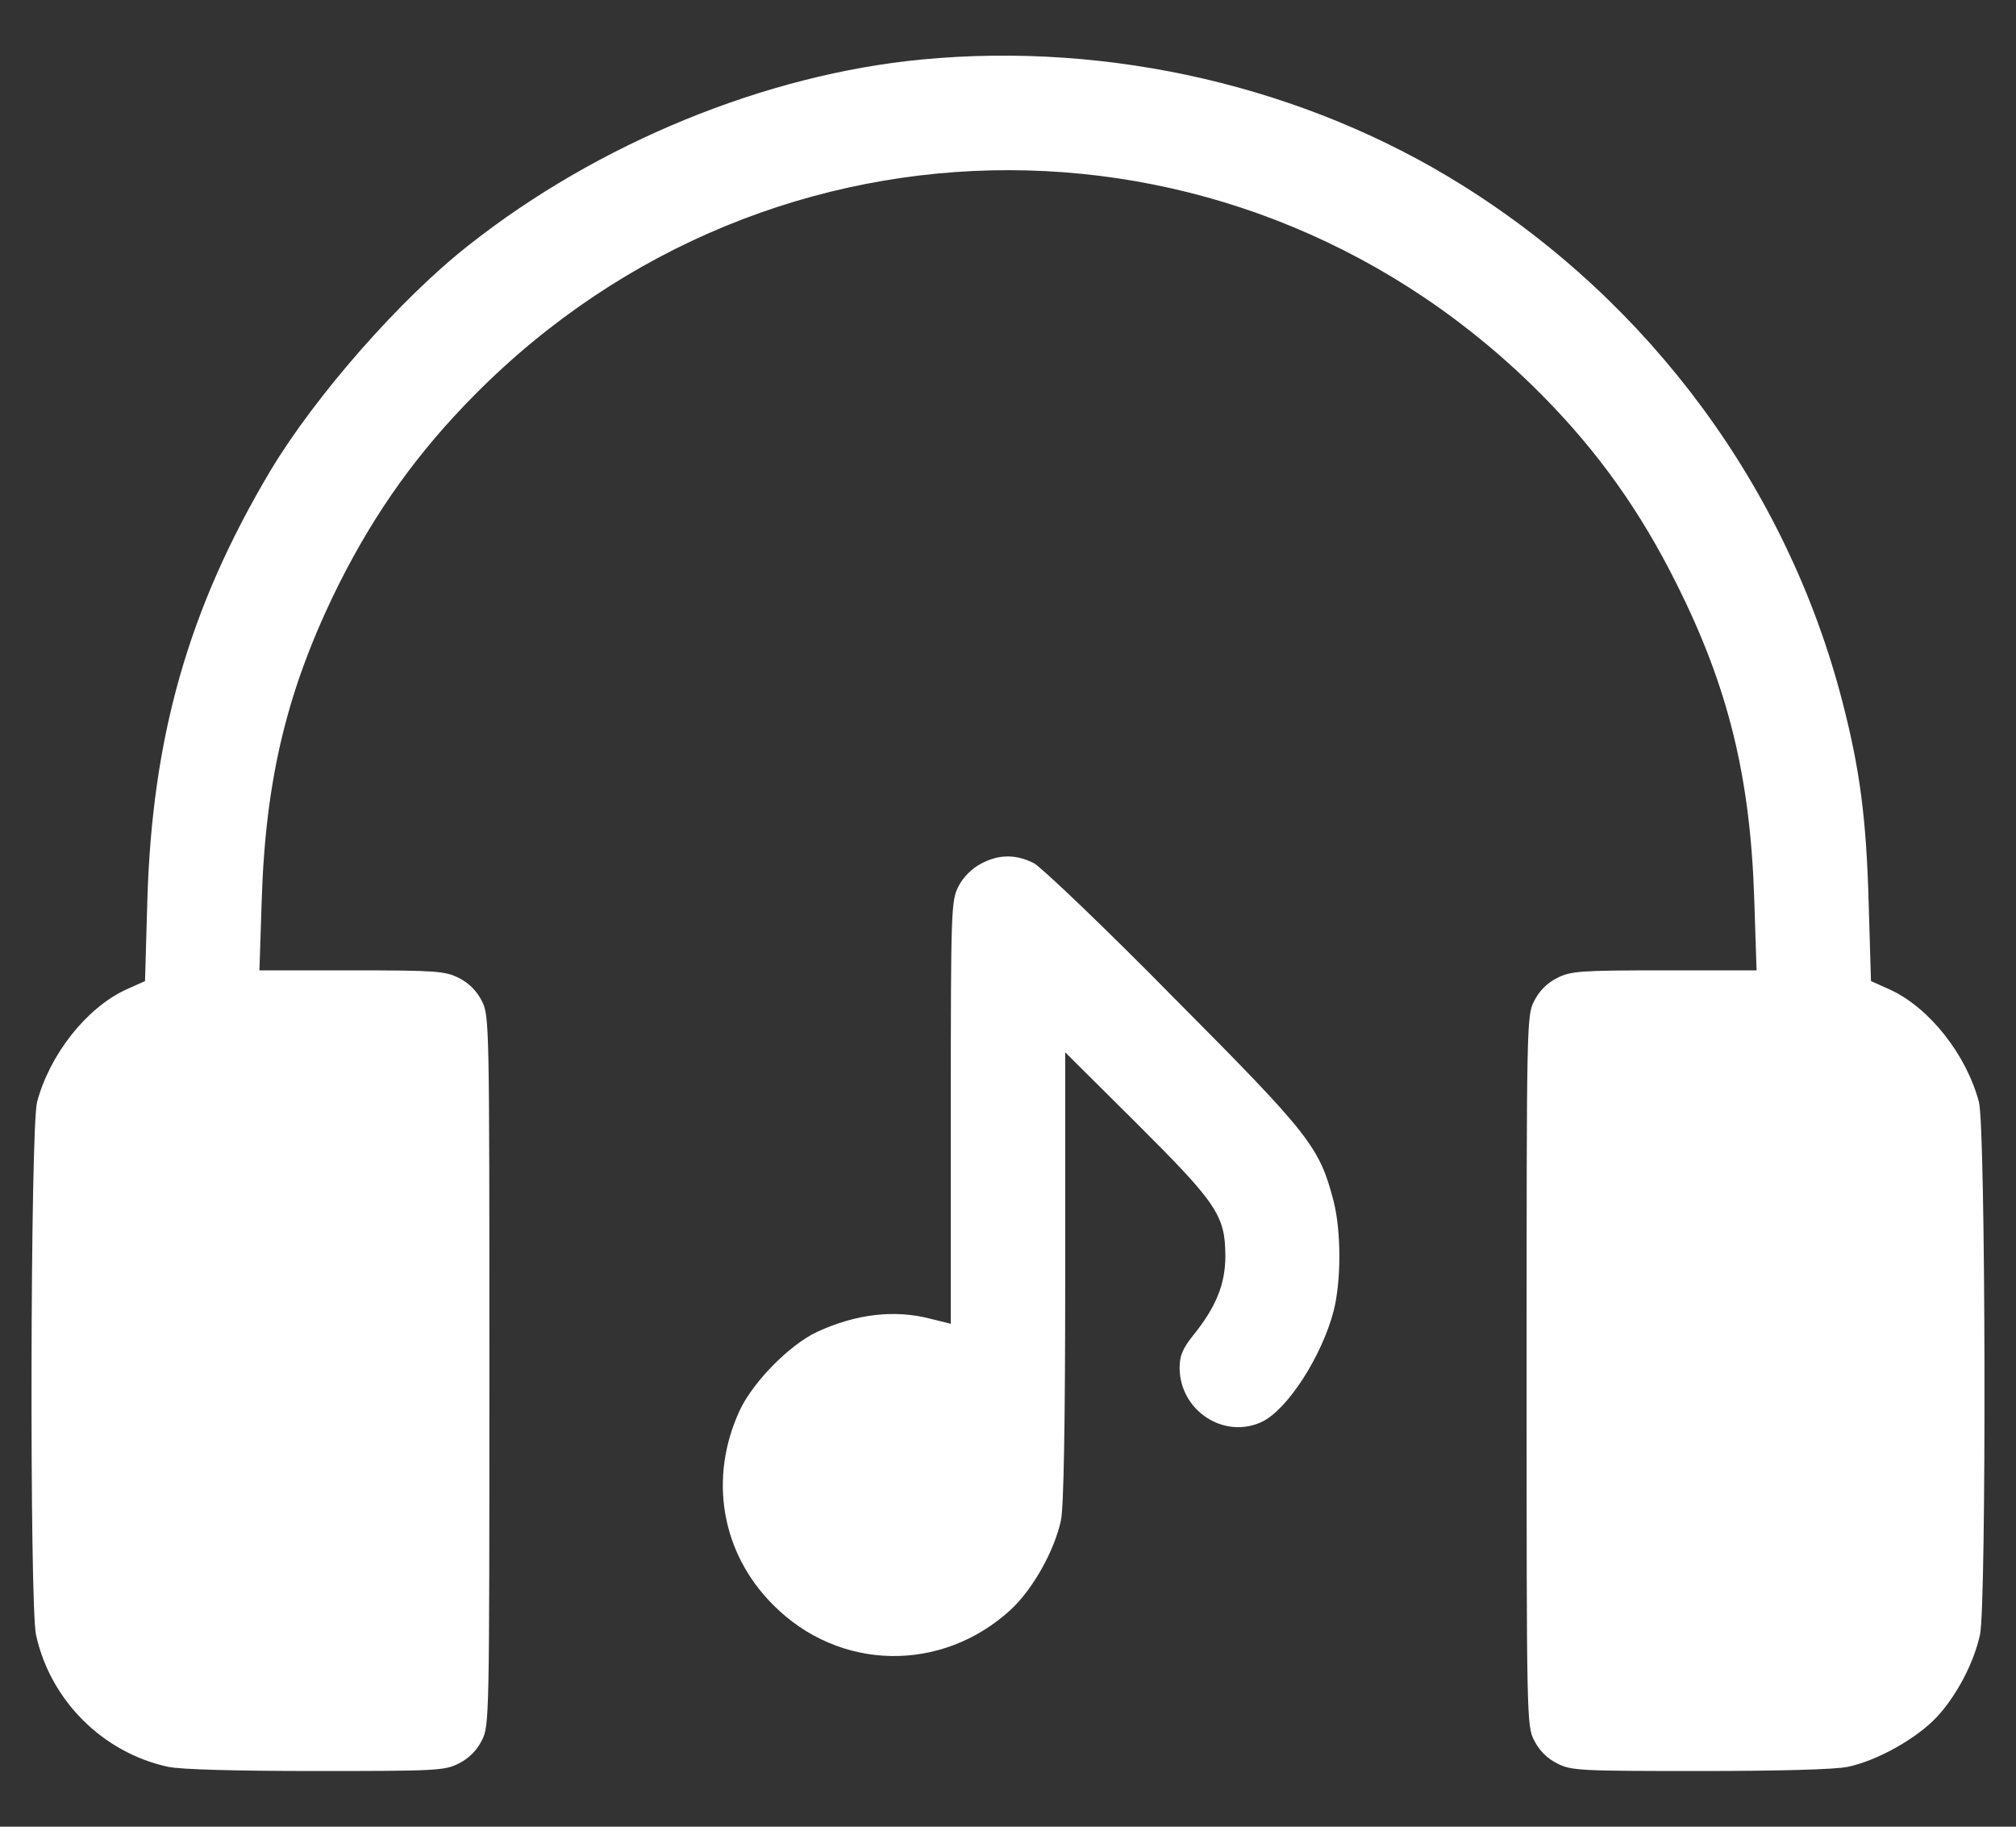 <svg width="32" height="29" viewBox="0 0 32 29" fill="none" xmlns="http://www.w3.org/2000/svg">
<rect x="0" y="0" width="32" height="29" fill="#333333" stroke="none"/>
<path d="M14.638 0.944C12.156 1.18 9.493 2.27 7.441 3.892C6.351 4.746 4.996 6.295 4.287 7.482C2.992 9.661 2.411 11.701 2.338 14.322L2.302 15.575L1.993 15.714C1.37 16.004 0.789 16.743 0.589 17.493C0.48 17.893 0.468 25.453 0.571 25.95C0.795 26.991 1.63 27.826 2.671 28.05C2.877 28.092 3.737 28.116 5.02 28.116C6.933 28.116 7.06 28.11 7.284 27.995C7.441 27.917 7.568 27.79 7.647 27.632C7.768 27.402 7.768 27.287 7.768 21.761C7.768 16.234 7.768 16.119 7.647 15.889C7.568 15.732 7.441 15.605 7.284 15.526C7.066 15.417 6.933 15.405 5.583 15.405H4.118L4.154 14.297C4.215 12.342 4.566 10.908 5.383 9.267C5.964 8.111 6.642 7.167 7.544 6.259C12.265 1.501 19.795 1.519 24.498 6.295C25.37 7.179 26.042 8.123 26.611 9.267C27.434 10.908 27.785 12.336 27.846 14.297L27.882 15.405H26.417C25.067 15.405 24.934 15.417 24.716 15.526C24.559 15.605 24.432 15.732 24.353 15.889C24.232 16.119 24.232 16.234 24.232 21.761C24.232 27.287 24.232 27.402 24.353 27.632C24.432 27.79 24.559 27.917 24.716 27.995C24.94 28.11 25.067 28.116 26.98 28.116C28.233 28.116 29.129 28.092 29.329 28.05C29.795 27.953 30.418 27.602 30.733 27.269C31.054 26.93 31.332 26.398 31.429 25.95C31.532 25.453 31.52 17.893 31.411 17.493C31.211 16.743 30.63 16.004 30.007 15.714L29.698 15.575L29.662 14.352C29.625 12.996 29.523 12.215 29.244 11.138C28.372 7.76 26.199 4.806 23.203 2.936C20.715 1.38 17.628 0.66 14.638 0.944Z" fill="white"/>
<path d="M15.564 13.716C15.425 13.789 15.286 13.928 15.213 14.073C15.098 14.303 15.092 14.425 15.092 17.663V21.016L14.777 20.938C14.202 20.786 13.591 20.859 12.973 21.143C12.532 21.349 11.957 21.936 11.745 22.384C11.242 23.462 11.448 24.66 12.277 25.483C13.319 26.531 14.941 26.561 16.036 25.562C16.393 25.235 16.738 24.618 16.841 24.134C16.884 23.922 16.908 22.633 16.908 20.26V16.706L18.034 17.826C19.317 19.104 19.45 19.297 19.45 19.945C19.45 20.387 19.299 20.756 18.936 21.204C18.772 21.41 18.724 21.525 18.724 21.712C18.724 22.396 19.432 22.856 20.031 22.572C20.437 22.378 20.982 21.531 21.169 20.811C21.29 20.338 21.29 19.552 21.169 19.073C20.945 18.208 20.8 18.02 18.633 15.841C17.538 14.727 16.533 13.771 16.412 13.704C16.127 13.559 15.849 13.559 15.564 13.716Z" fill="white"/>
</svg>
